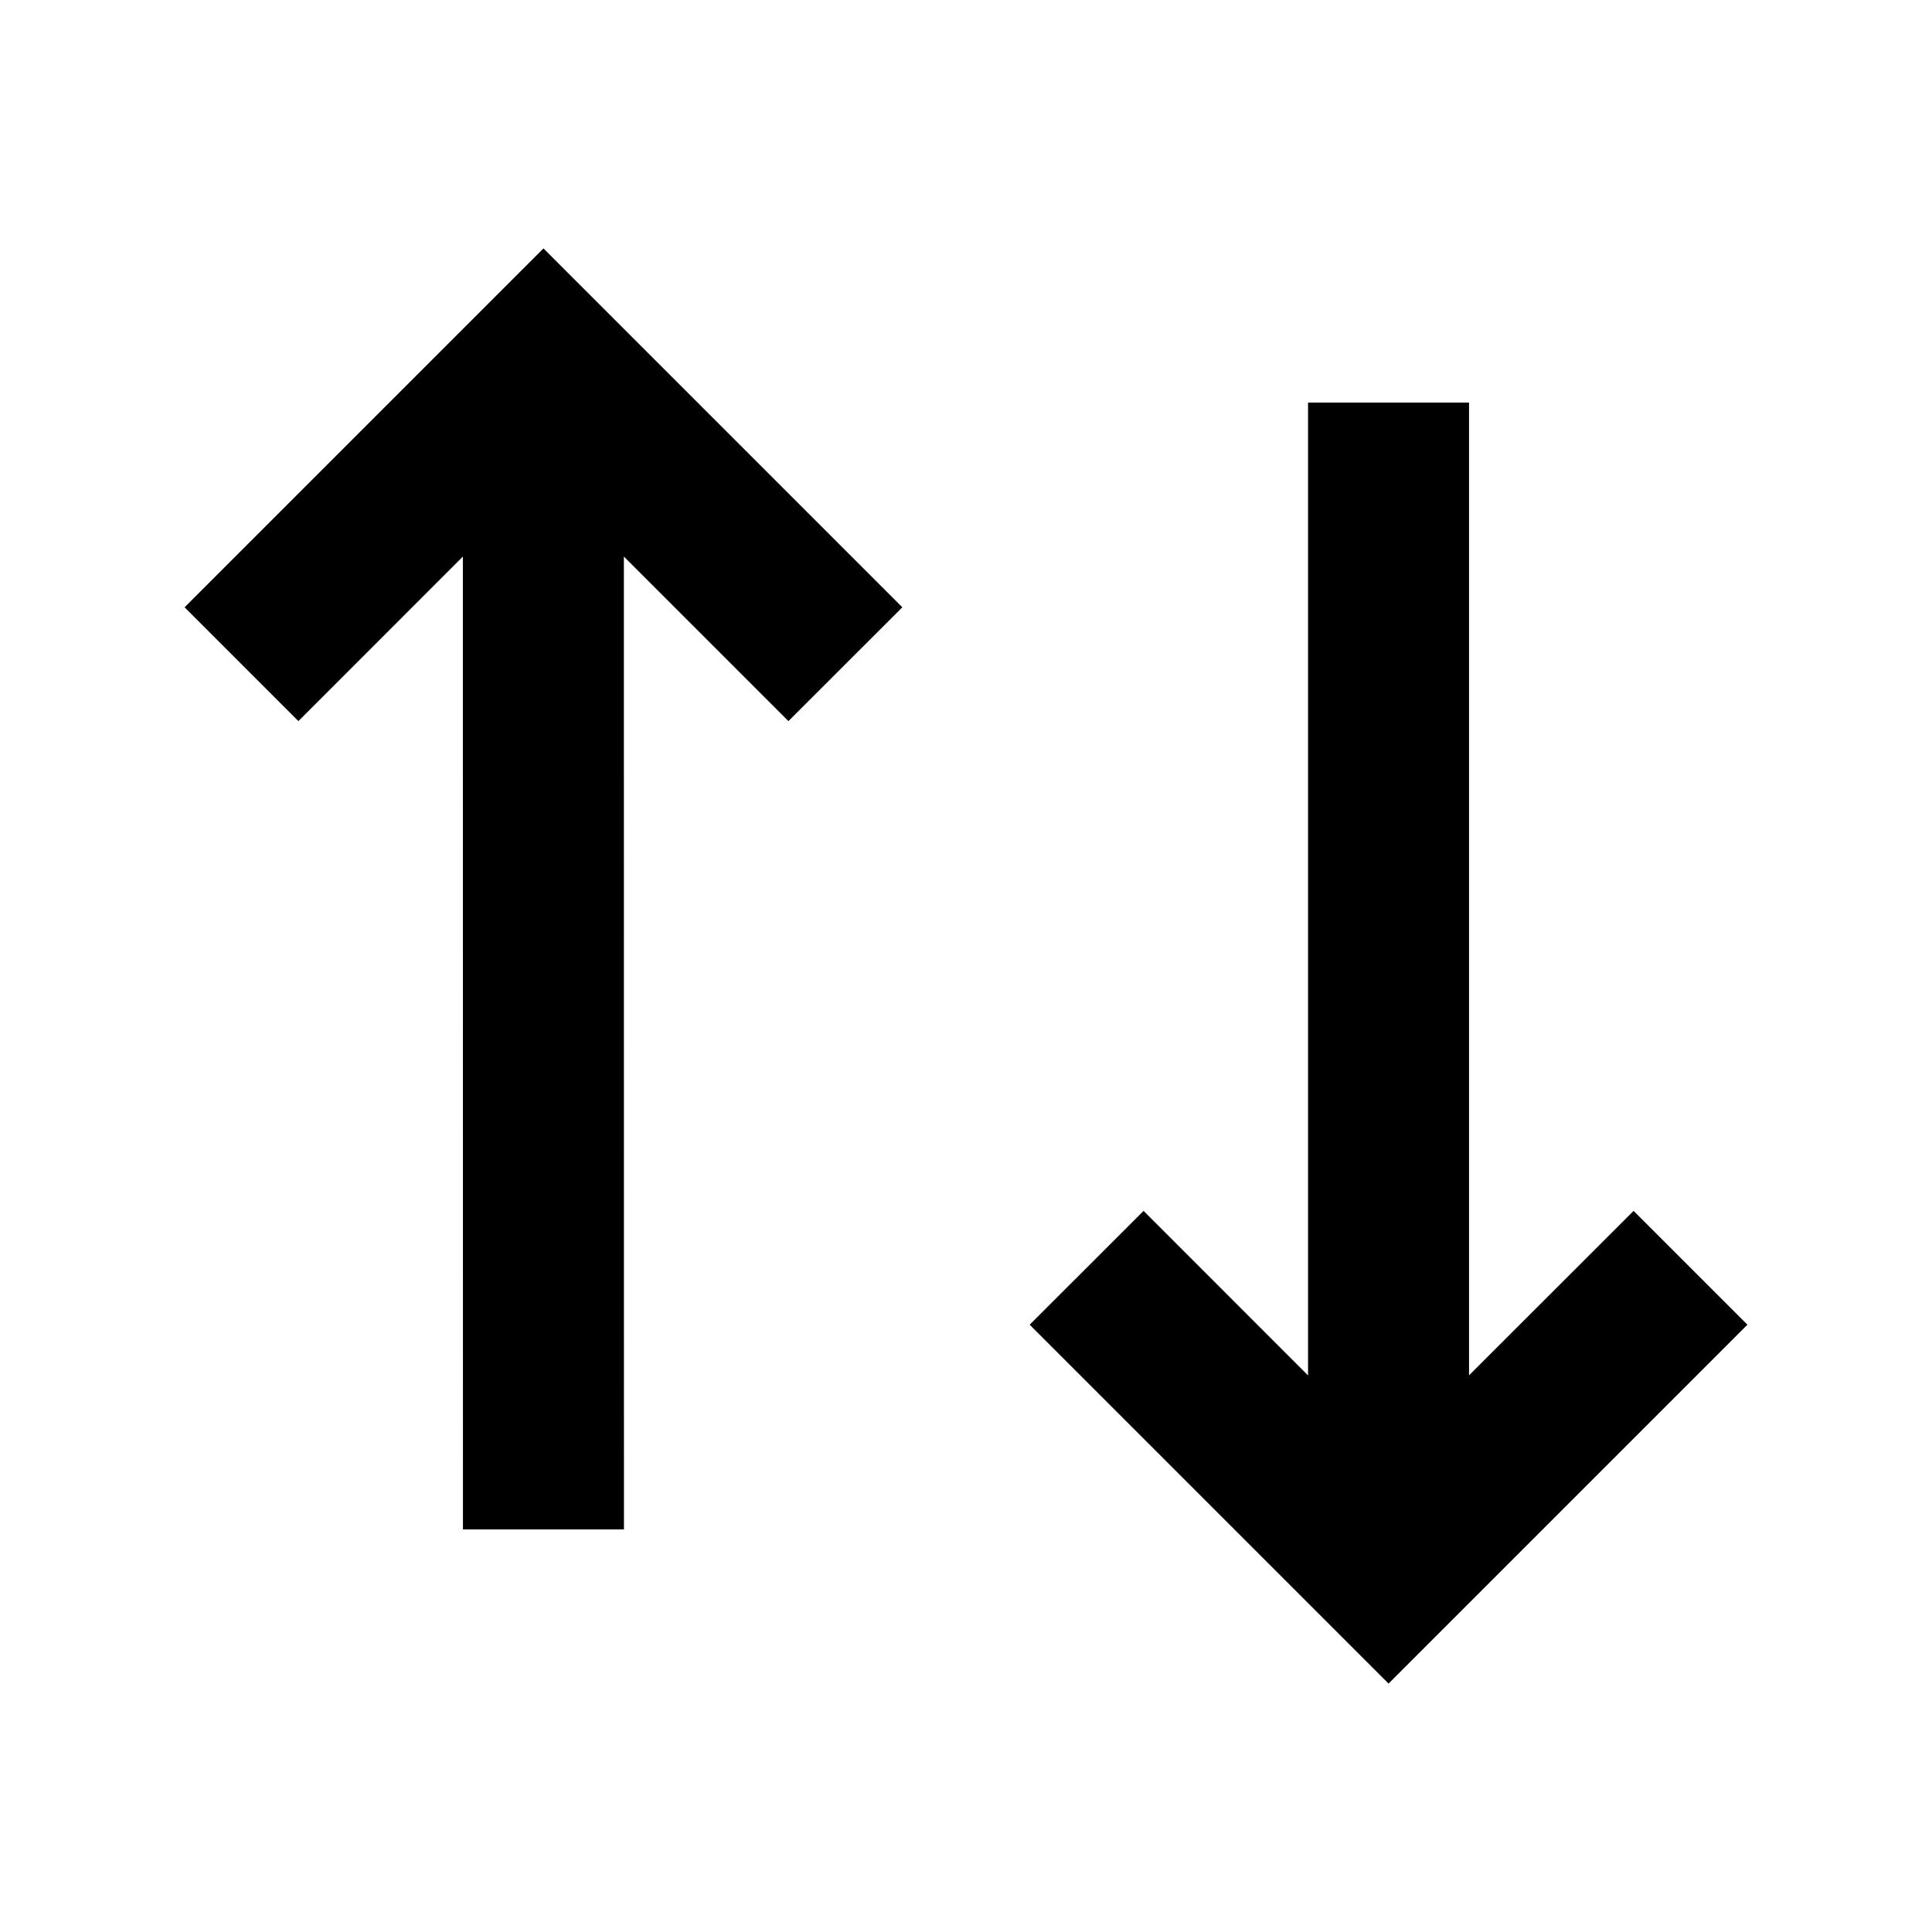 <?xml version="1.0" encoding="UTF-8"?>
<svg width="24px" height="24px" viewBox="0 0 24 24" version="1.1" xmlns="http://www.w3.org/2000/svg" xmlns:xlink="http://www.w3.org/1999/xlink">
    <title>9484298D-B90F-4010-B8B6-705CA9A1F81C</title>
    <g id="Symbols" stroke="none" stroke-width="1" fill="none" fill-rule="evenodd">
        <g id="Icons/general/sort-24px" fill="currentColor">
            <path d="M18.249,5.001 L18.249,17.085 L20.293,15.042 L21.707,16.456 L17.249,20.914 L12.791,16.456 L14.206,15.042 L16.249,17.086 L16.249,5.001 L18.249,5.001 Z M6.751,3.086 L11.209,7.544 L9.794,8.958 L7.75,6.914 L7.751,18.999 L5.751,18.999 L5.75,6.914 L3.707,8.958 L2.293,7.544 L6.751,3.086 Z" id="border-2px"></path>
        </g>
    </g>
</svg>